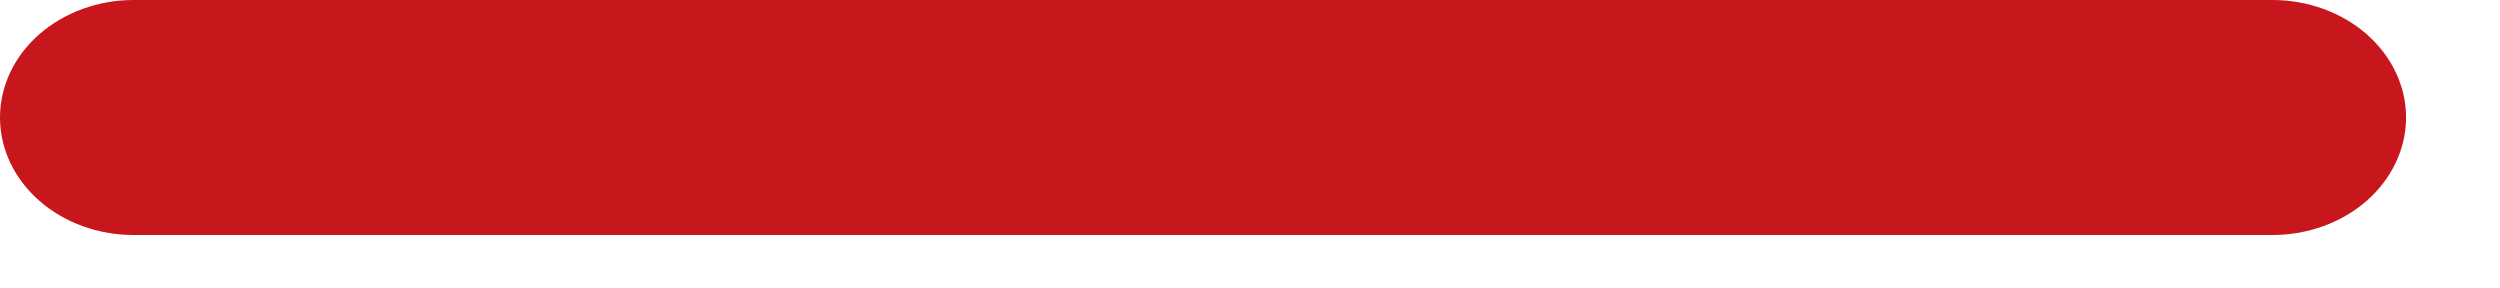 <svg width="26" height="3" viewBox="0 0 26 3" fill="none" xmlns="http://www.w3.org/2000/svg">
<path d="M23.633 0H1.39C1.021 0 0.668 0.129 0.407 0.358C0.146 0.587 0 0.898 0 1.222C0 1.546 0.146 1.857 0.407 2.086C0.668 2.316 1.021 2.444 1.39 2.444H23.633C24.001 2.444 24.355 2.316 24.616 2.086C24.876 1.857 25.023 1.546 25.023 1.222C25.023 0.898 24.876 0.587 24.616 0.358C24.355 0.129 24.001 0 23.633 0Z" fill="#C8161D"/>
</svg>
